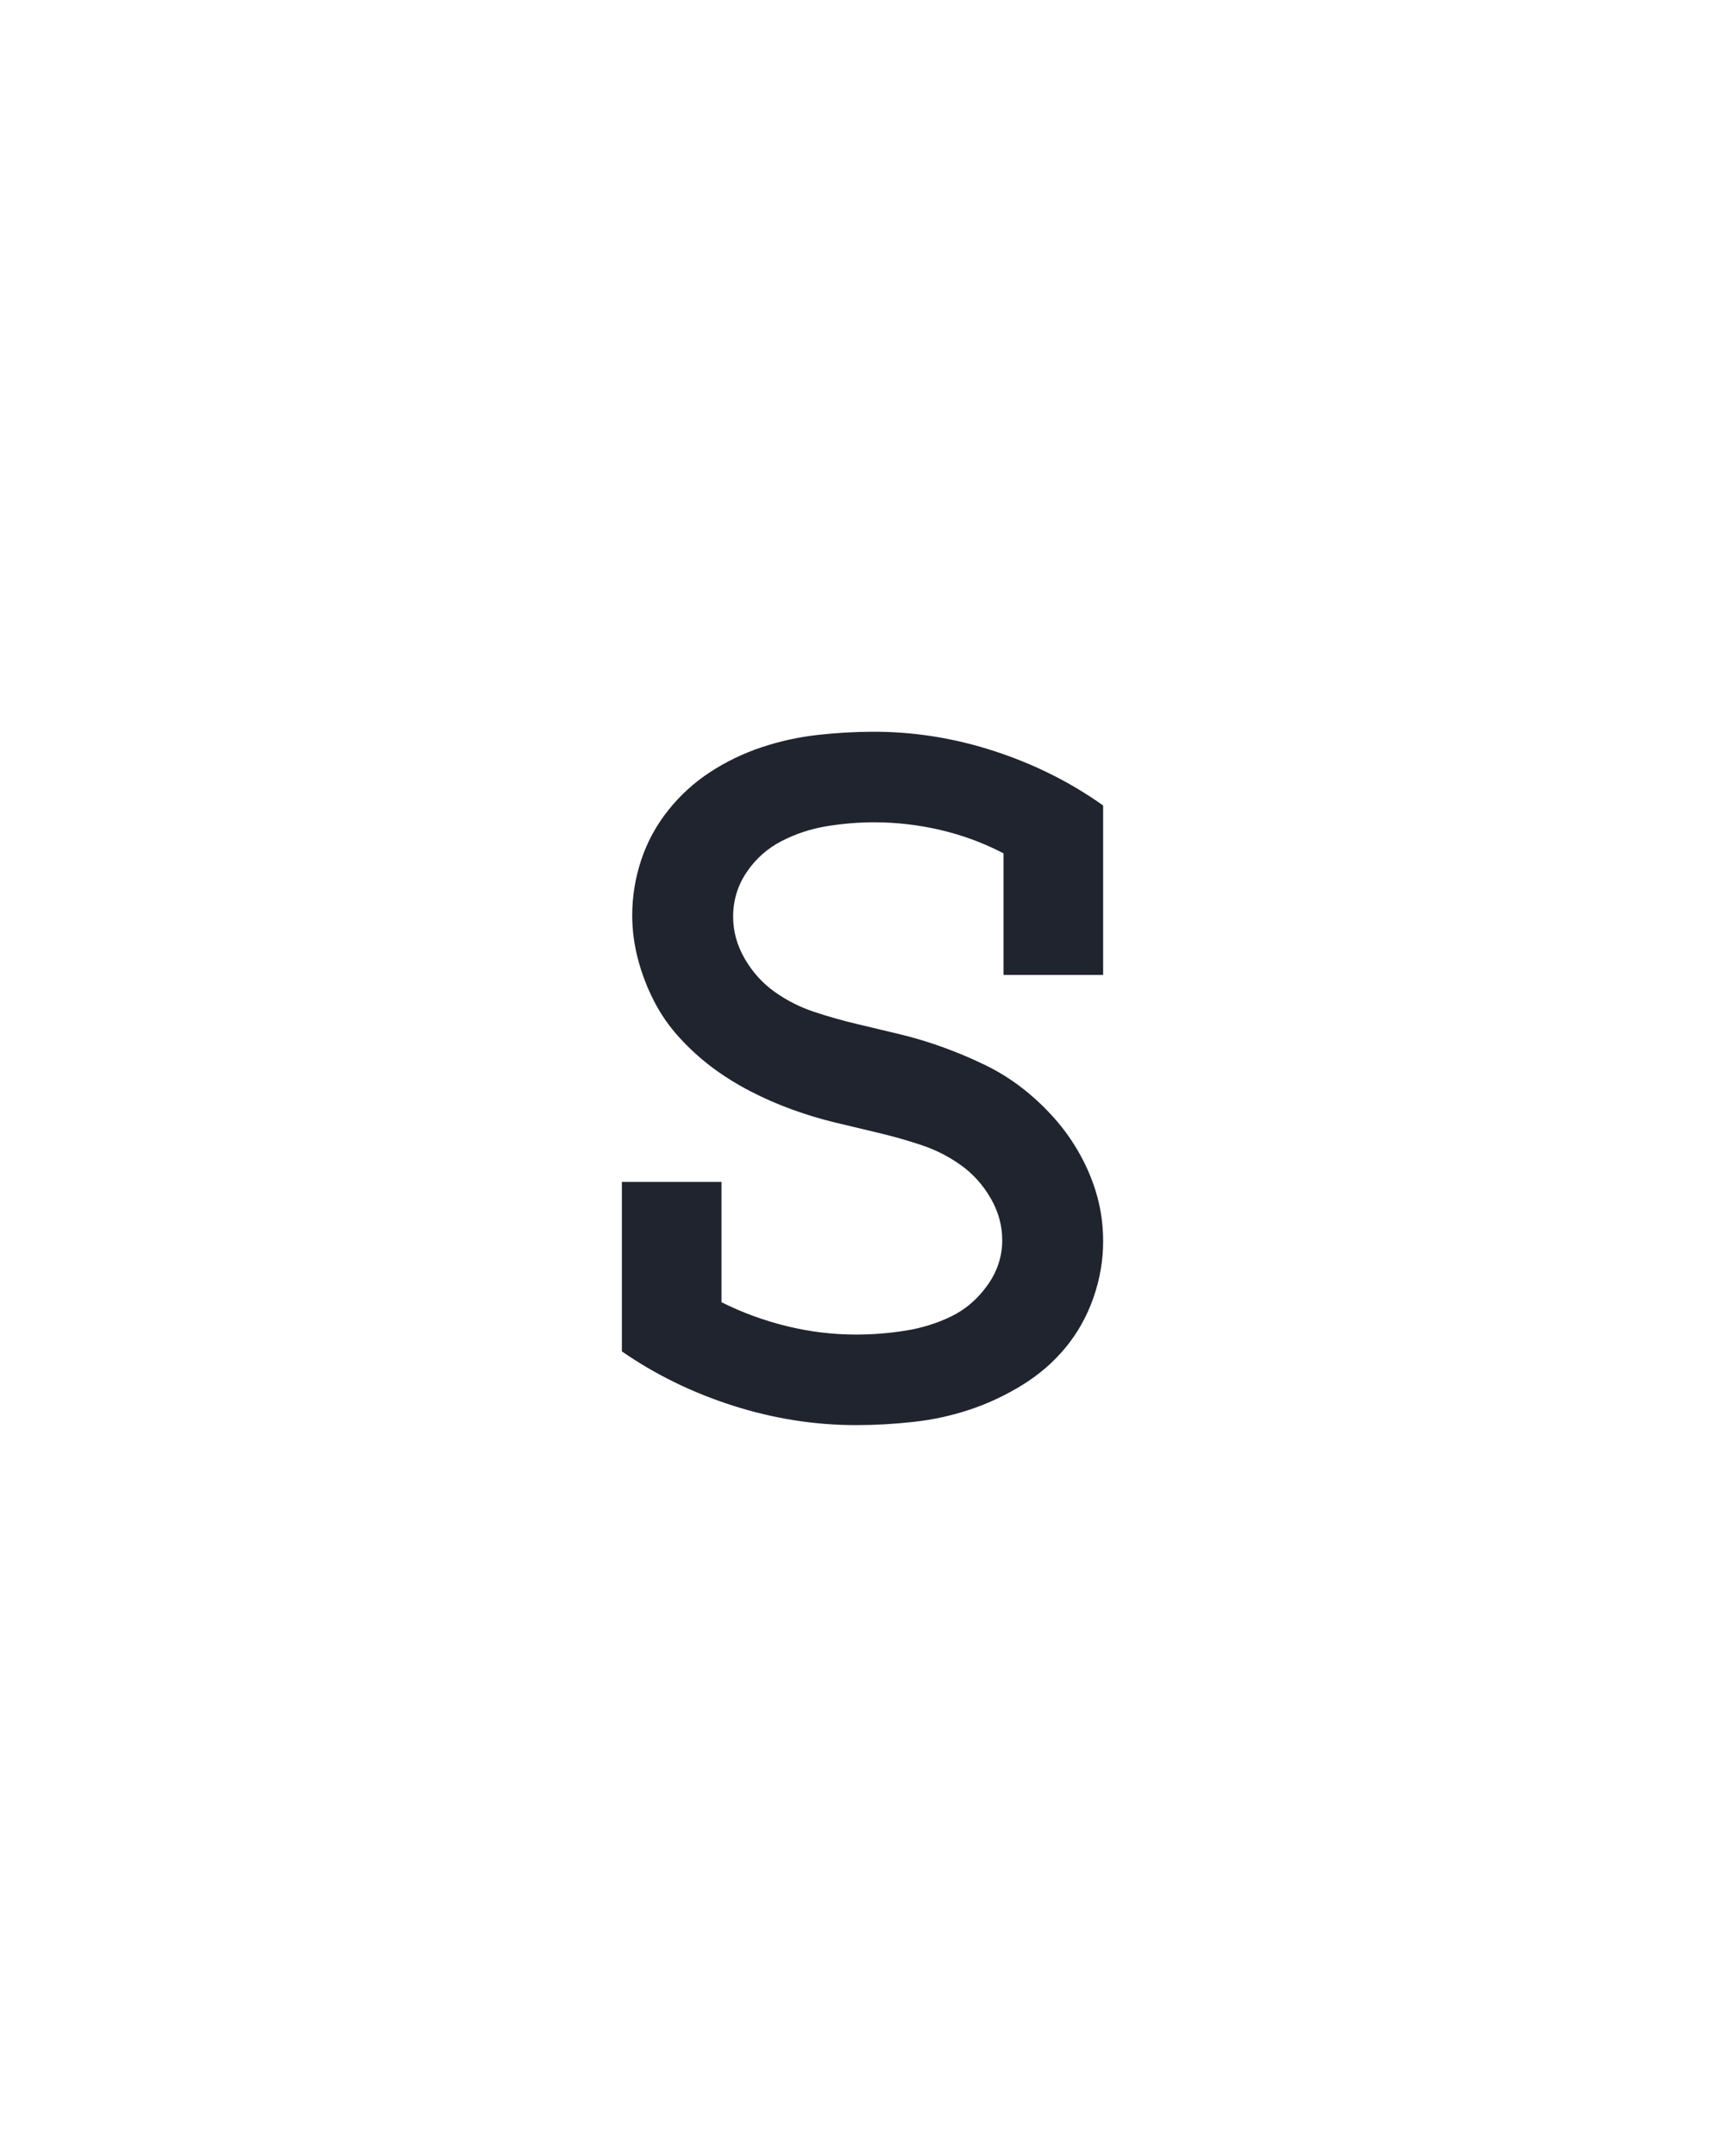<?xml version="1.0" encoding="UTF-8" standalone="no"?>
<svg height="160" viewBox="0 0 128 160" width="128" xmlns="http://www.w3.org/2000/svg">
<defs>
<path d="M 245 8 Q 197 8 150 -7 Q 103 -22 64 -49 L 64 -180 L 141 -180 L 141 -87 Q 165 -75 191.5 -68.5 Q 218 -62 245 -62 Q 264 -62 283 -65 Q 302 -68 318.5 -76 Q 335 -84 346.5 -100 Q 358 -116 358 -135 Q 358 -152 349 -167.5 Q 340 -183 326 -193 Q 312 -203 295.5 -208.5 Q 279 -214 262 -218 Q 245 -222 228.5 -226 Q 212 -230 195.5 -236 Q 179 -242 163.5 -250 Q 148 -258 134.5 -268 Q 121 -278 109 -291 Q 97 -304 89 -319.5 Q 81 -335 76.5 -352 Q 72 -369 72 -386 Q 72 -408 79 -429 Q 86 -450 100 -467.5 Q 114 -485 132.5 -497 Q 151 -509 172 -516 Q 193 -523 215 -525.5 Q 237 -528 259 -528 Q 306 -528 352 -513 Q 398 -498 436 -471 L 436 -340 L 359 -340 L 359 -434 Q 336 -446 310.5 -452 Q 285 -458 259 -458 Q 241 -458 222.5 -455 Q 204 -452 187.5 -443.5 Q 171 -435 160.5 -419.5 Q 150 -404 150 -385 Q 150 -368 159 -352.5 Q 168 -337 182 -327 Q 196 -317 212.5 -311.5 Q 229 -306 246 -302 Q 263 -298 279.5 -294 Q 296 -290 312.5 -284 Q 329 -278 344.5 -270.5 Q 360 -263 373.5 -252.5 Q 387 -242 398.5 -229 Q 410 -216 418.5 -200.5 Q 427 -185 431.5 -168.5 Q 436 -152 436 -134 Q 436 -112 428.5 -90.5 Q 421 -69 407 -52 Q 393 -35 373.5 -23 Q 354 -11 333 -4 Q 312 3 289.5 5.5 Q 267 8 245 8 Z " id="path1"/>
</defs>
<g>
<g data-source-text="s" fill="#20242e" transform="translate(40 104.992) rotate(0) scale(0.096)">
<use href="#path1" transform="translate(0 0)"/>
</g>
</g>
</svg>